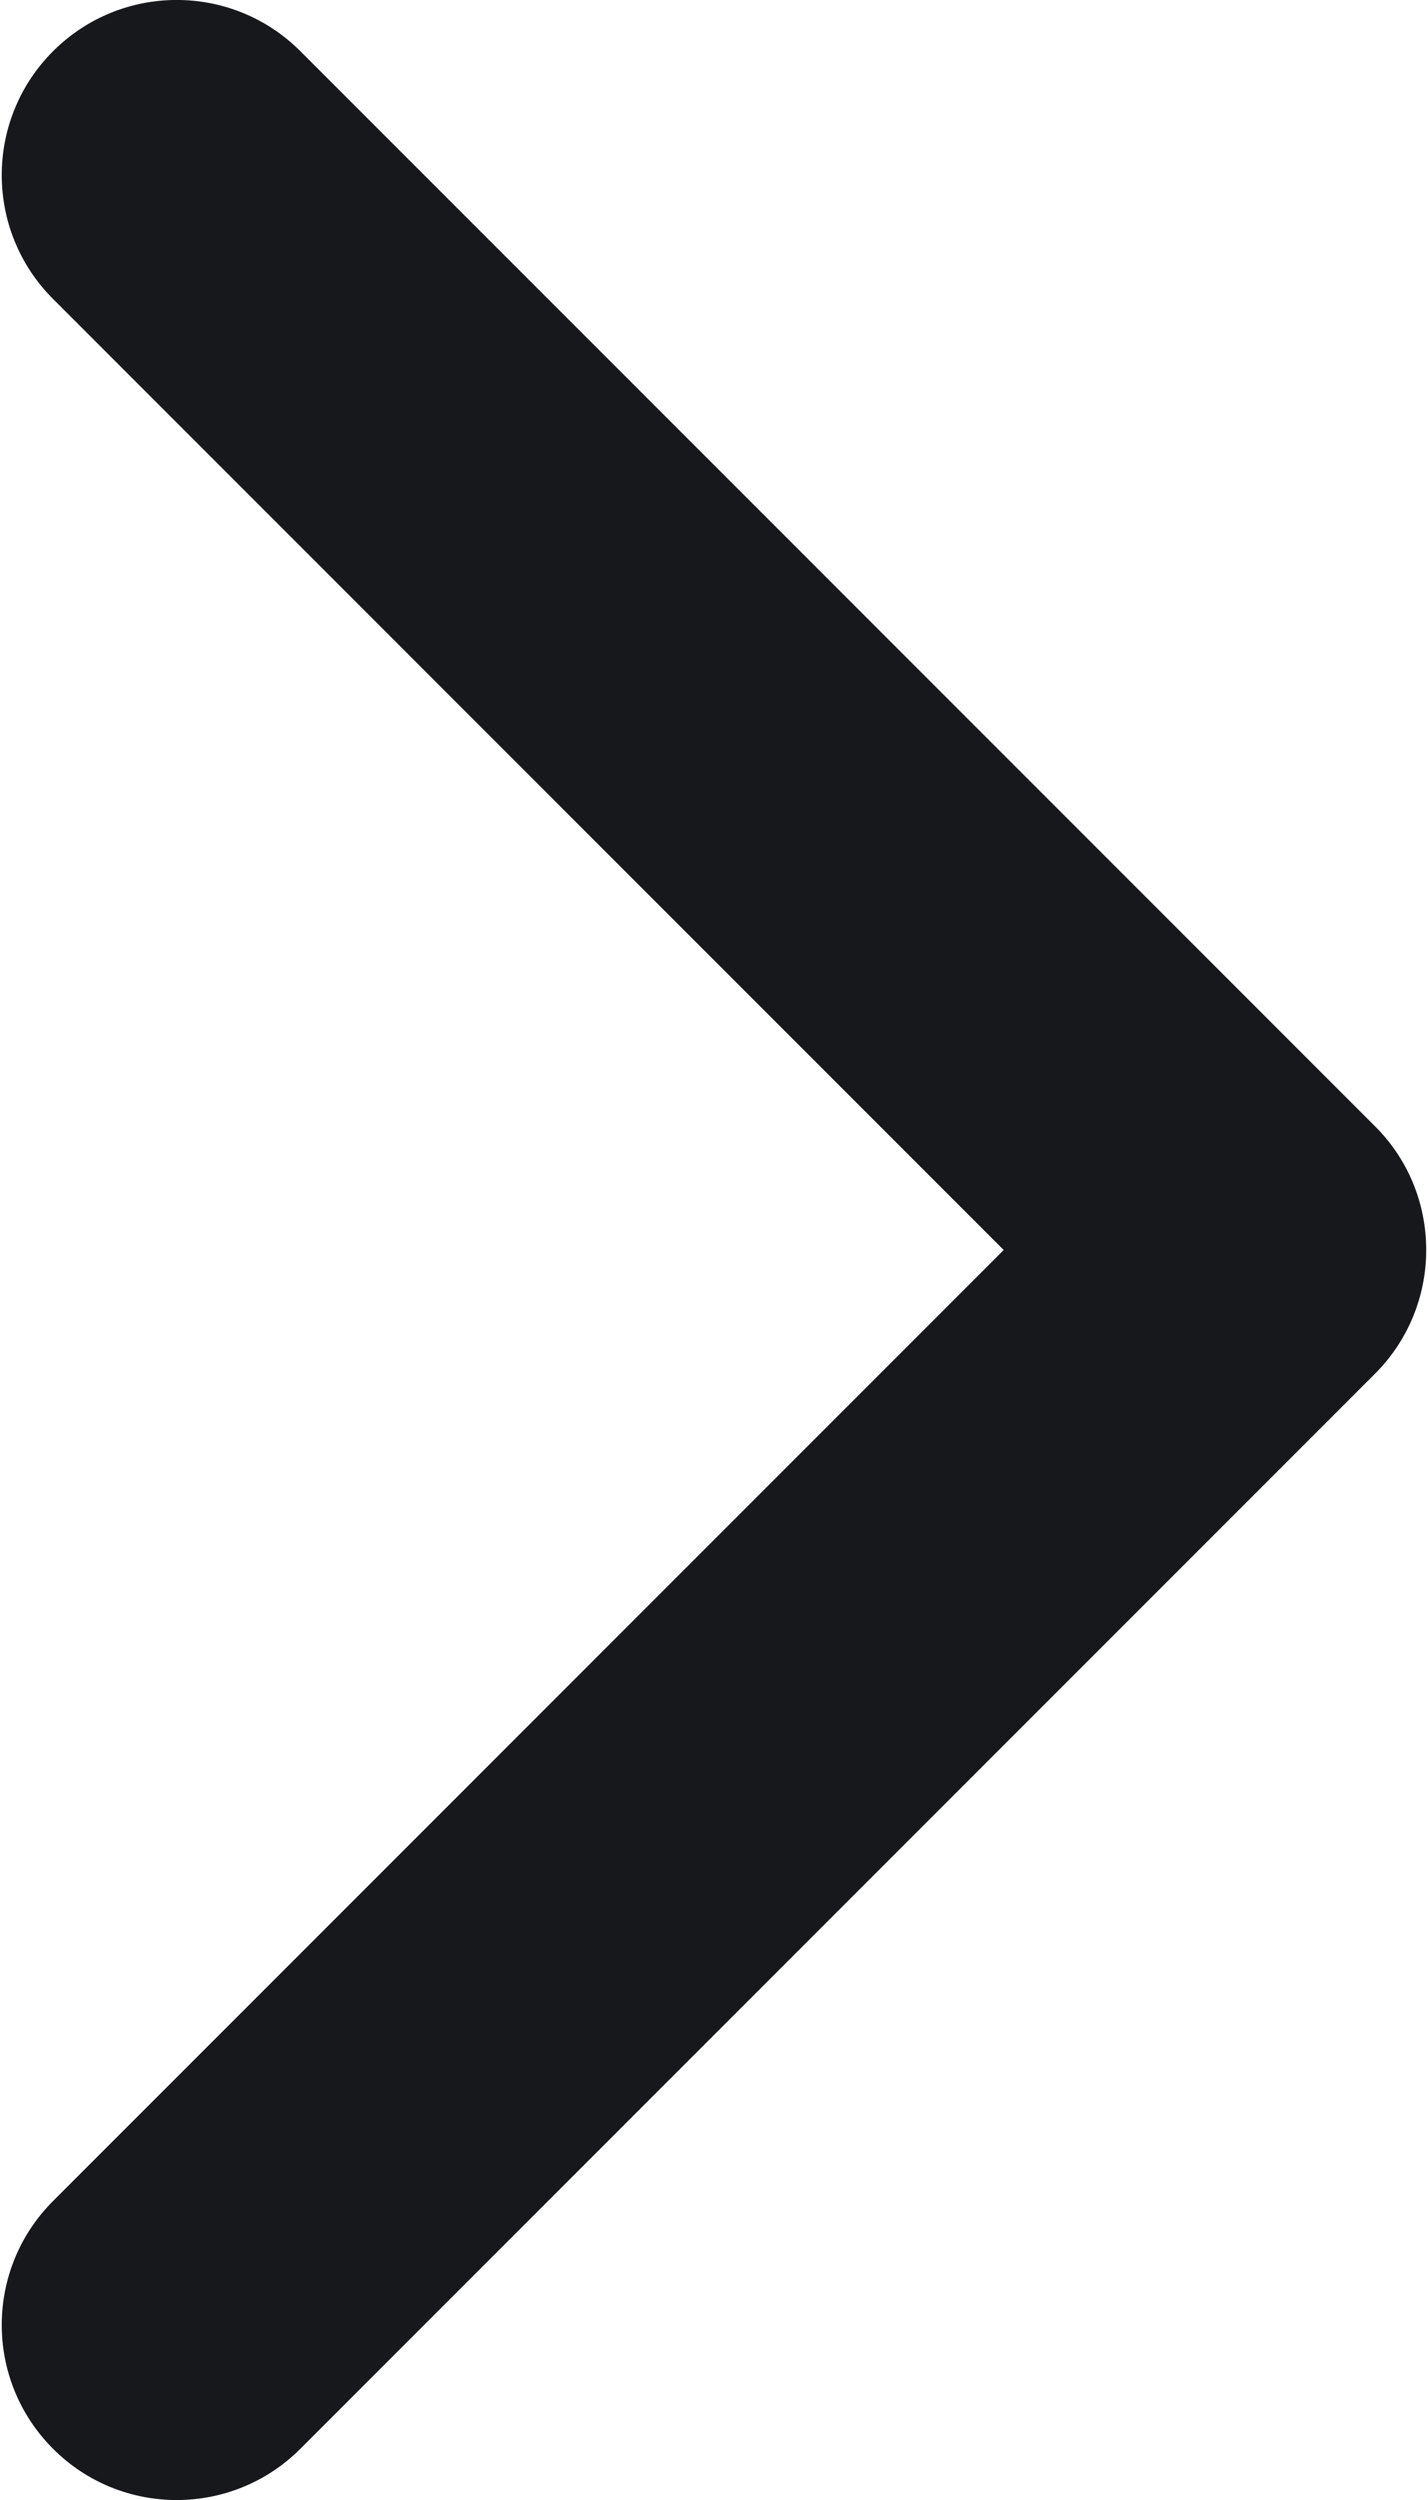 <svg width="8" height="14" viewBox="0 0 8 14" fill="none" xmlns="http://www.w3.org/2000/svg">
<path d="M7.703 7.693L1.683 13.713C1.3 14.096 0.679 14.096 0.297 13.713C-0.086 13.33 -0.086 12.709 0.297 12.326L5.623 7L0.297 1.674C-0.086 1.291 -0.086 0.67 0.297 0.287C0.68 -0.096 1.3 -0.096 1.683 0.287L7.703 6.307C7.895 6.498 7.99 6.749 7.99 7C7.99 7.251 7.894 7.502 7.703 7.693Z" fill="#17181C"/>
</svg>
